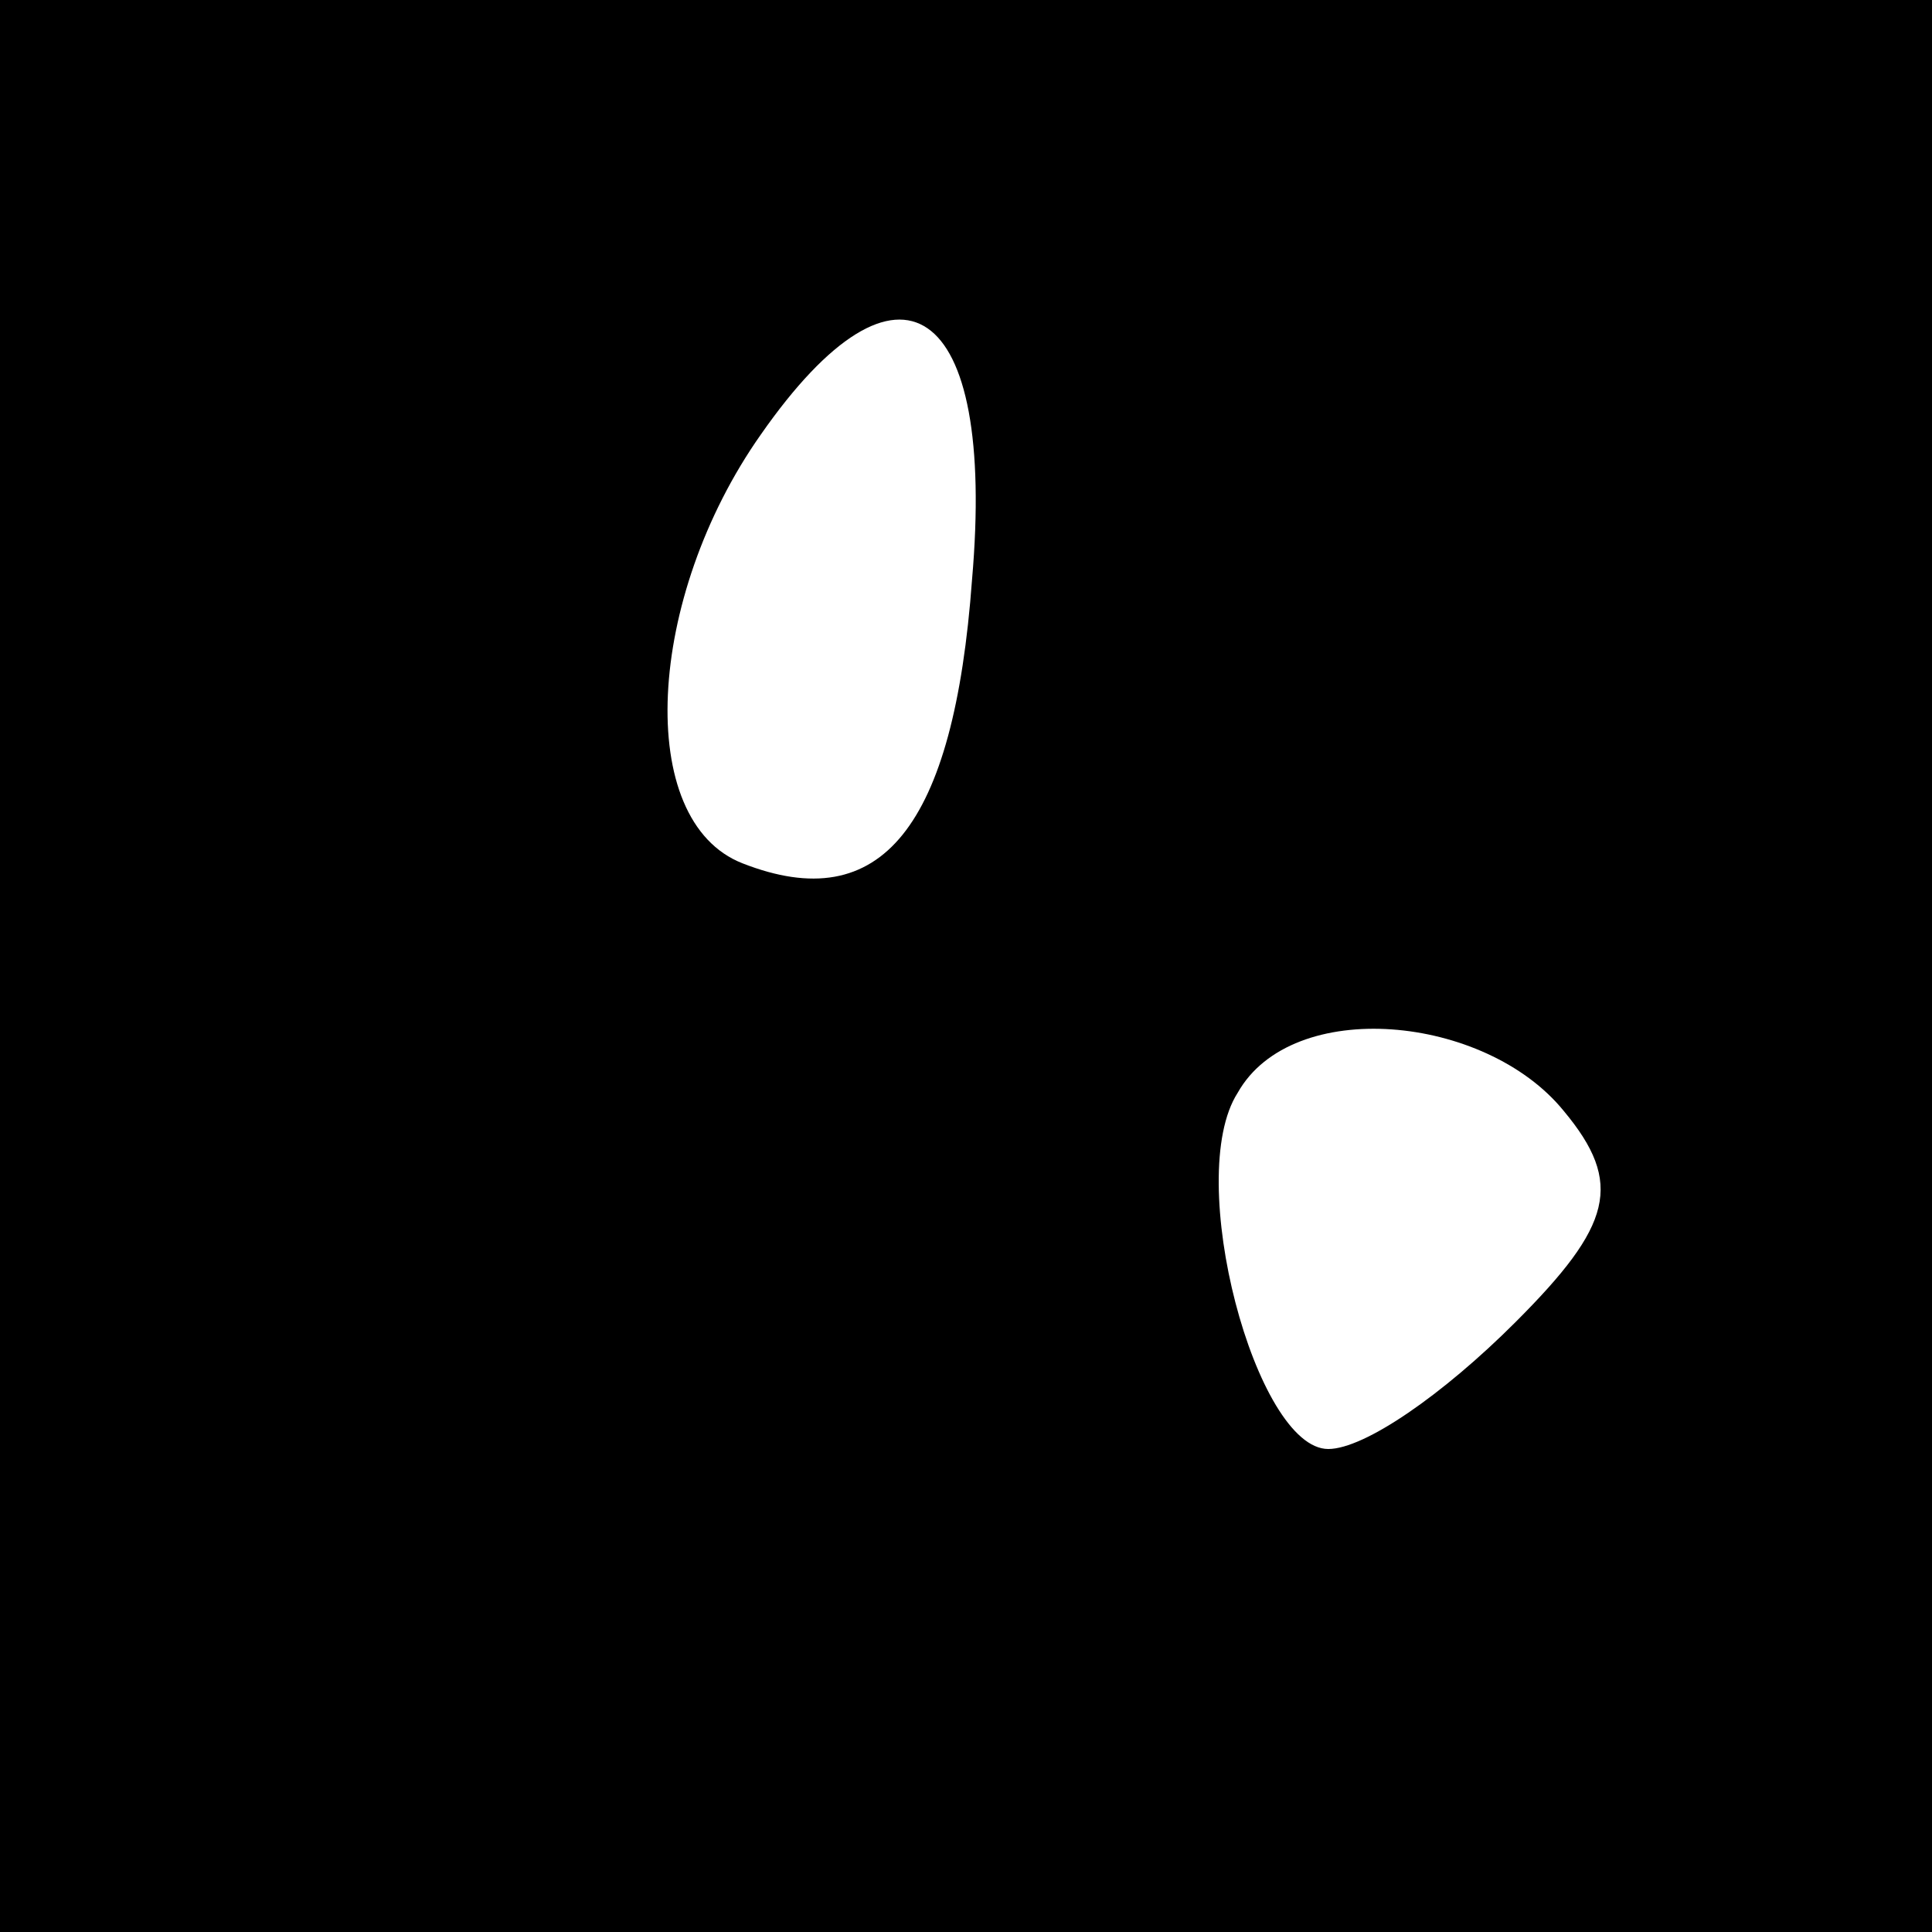 <?xml version="1.0" standalone="no"?>
<!DOCTYPE svg PUBLIC "-//W3C//DTD SVG 20010904//EN"
 "http://www.w3.org/TR/2001/REC-SVG-20010904/DTD/svg10.dtd">
<svg version="1.0" xmlns="http://www.w3.org/2000/svg"
 width="32pt" height="32pt" viewBox="0 0 32 32"
 preserveAspectRatio="xMidYMid meet">
<rect x="0" y="0" width="32" height="32" fill="#808080" stroke="none"/>
<g transform="translate(0,32) scale(0.1,-0.1)"
fill="#000000" stroke="none">
<path fill="#000000" stroke="none" d="M0 160 l0 -160 160 0 160 0 0 160 0
160 -160 0 -160 0 0 -160z"/>
<path fill="#ffffff" stroke="none" d="M161 224 c-3 -41 -15 -56 -38 -47 -18
7 -16 44 3 71 23 33 39 22 35 -24z"/>
<path fill="#ffffff" stroke="none" d="M259 136 c10 -12 8 -19 -8 -35 -12 -12
-25 -21 -31 -21 -12 0 -24 45 -15 59 9 16 41 13 54 -3z"/>
</g>
</svg>
